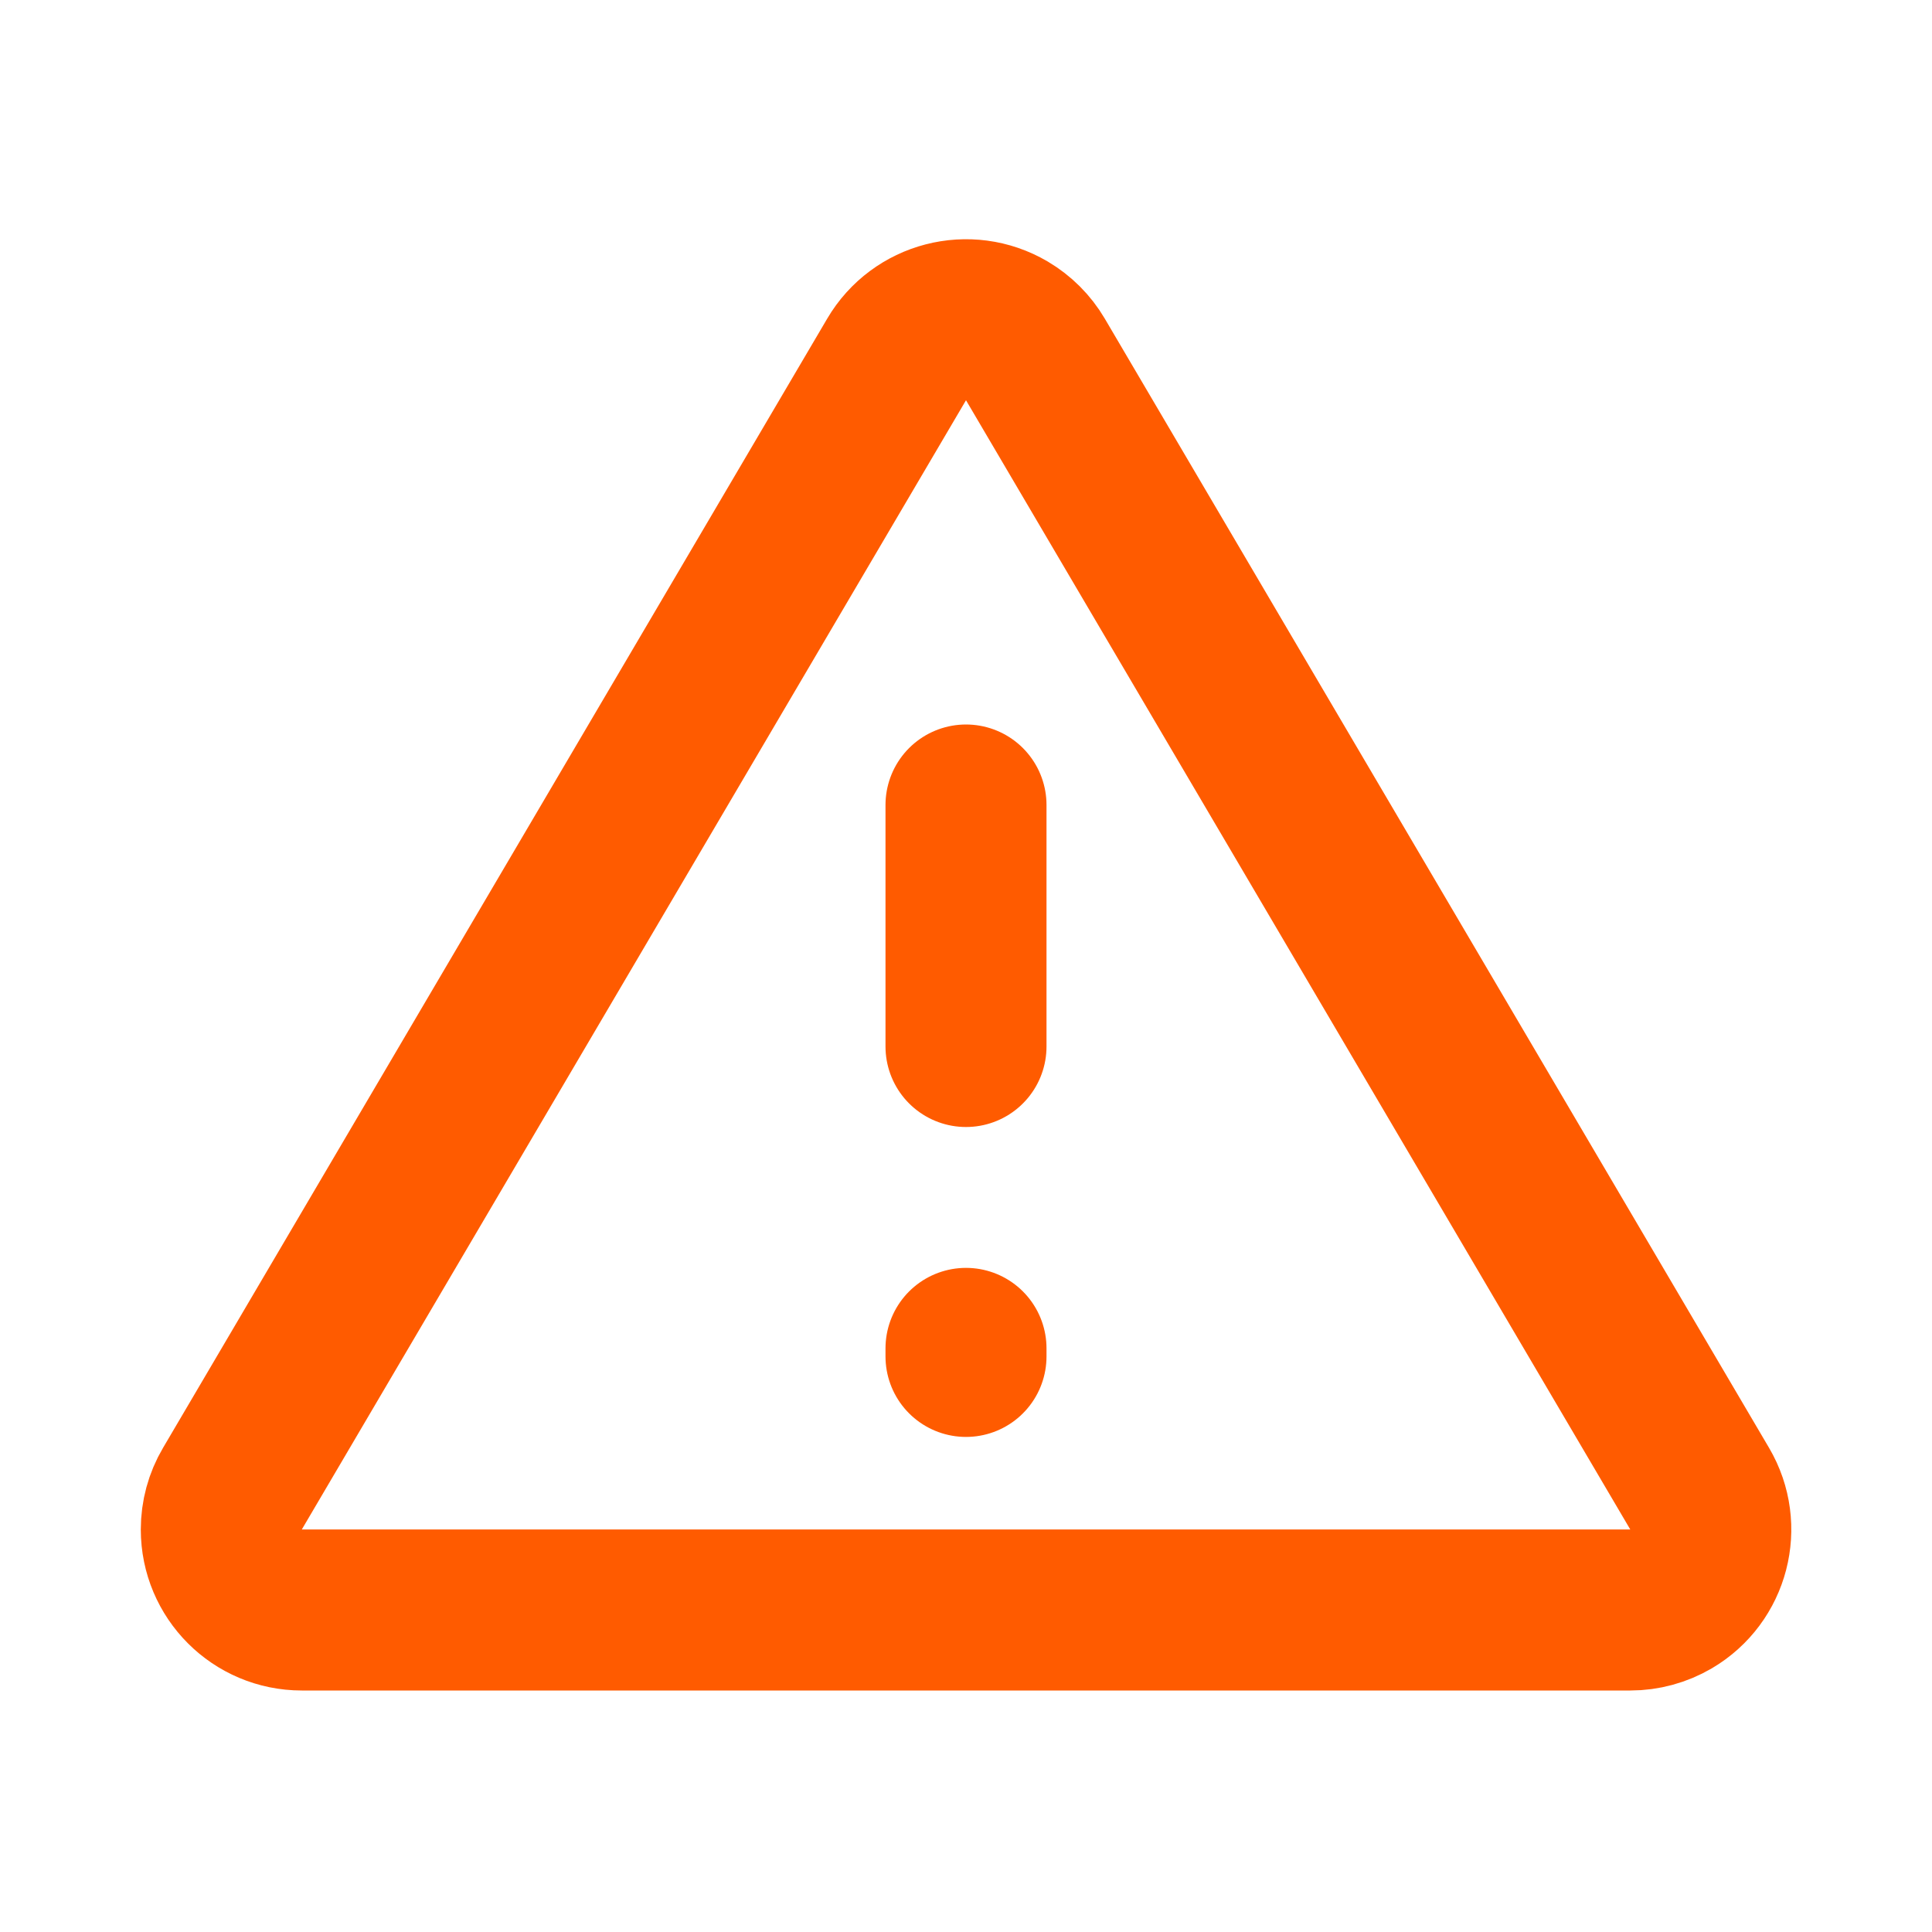 <svg width="24" height="24" viewBox="0 0 24 24" fill="none" xmlns="http://www.w3.org/2000/svg">
<g clip-path="url(#clip0_217_1362)">
<path d="M12 10V13" stroke="#FF5B00" stroke-width="2" stroke-linecap="round" stroke-linejoin="round"/>
<path d="M12 16.75V16.85" stroke="#FF5B00" stroke-width="2" stroke-linecap="round" stroke-linejoin="round"/>
<path d="M12.862 4.465L21.114 18.493C21.394 18.969 21.235 19.582 20.759 19.862C20.605 19.952 20.43 20 20.252 20H3.749C3.196 20 2.749 19.552 2.749 19C2.749 18.822 2.796 18.647 2.887 18.493L11.138 4.465C11.418 3.989 12.031 3.83 12.507 4.11C12.654 4.197 12.776 4.319 12.862 4.465Z" stroke="#FF5B00" stroke-width="2" stroke-linecap="round" stroke-linejoin="round"/>
</g>
<defs>
<clipPath id="clip0_217_1362">
<rect width="24" height="24" fill="white"/>
</clipPath>
</defs>
</svg>
